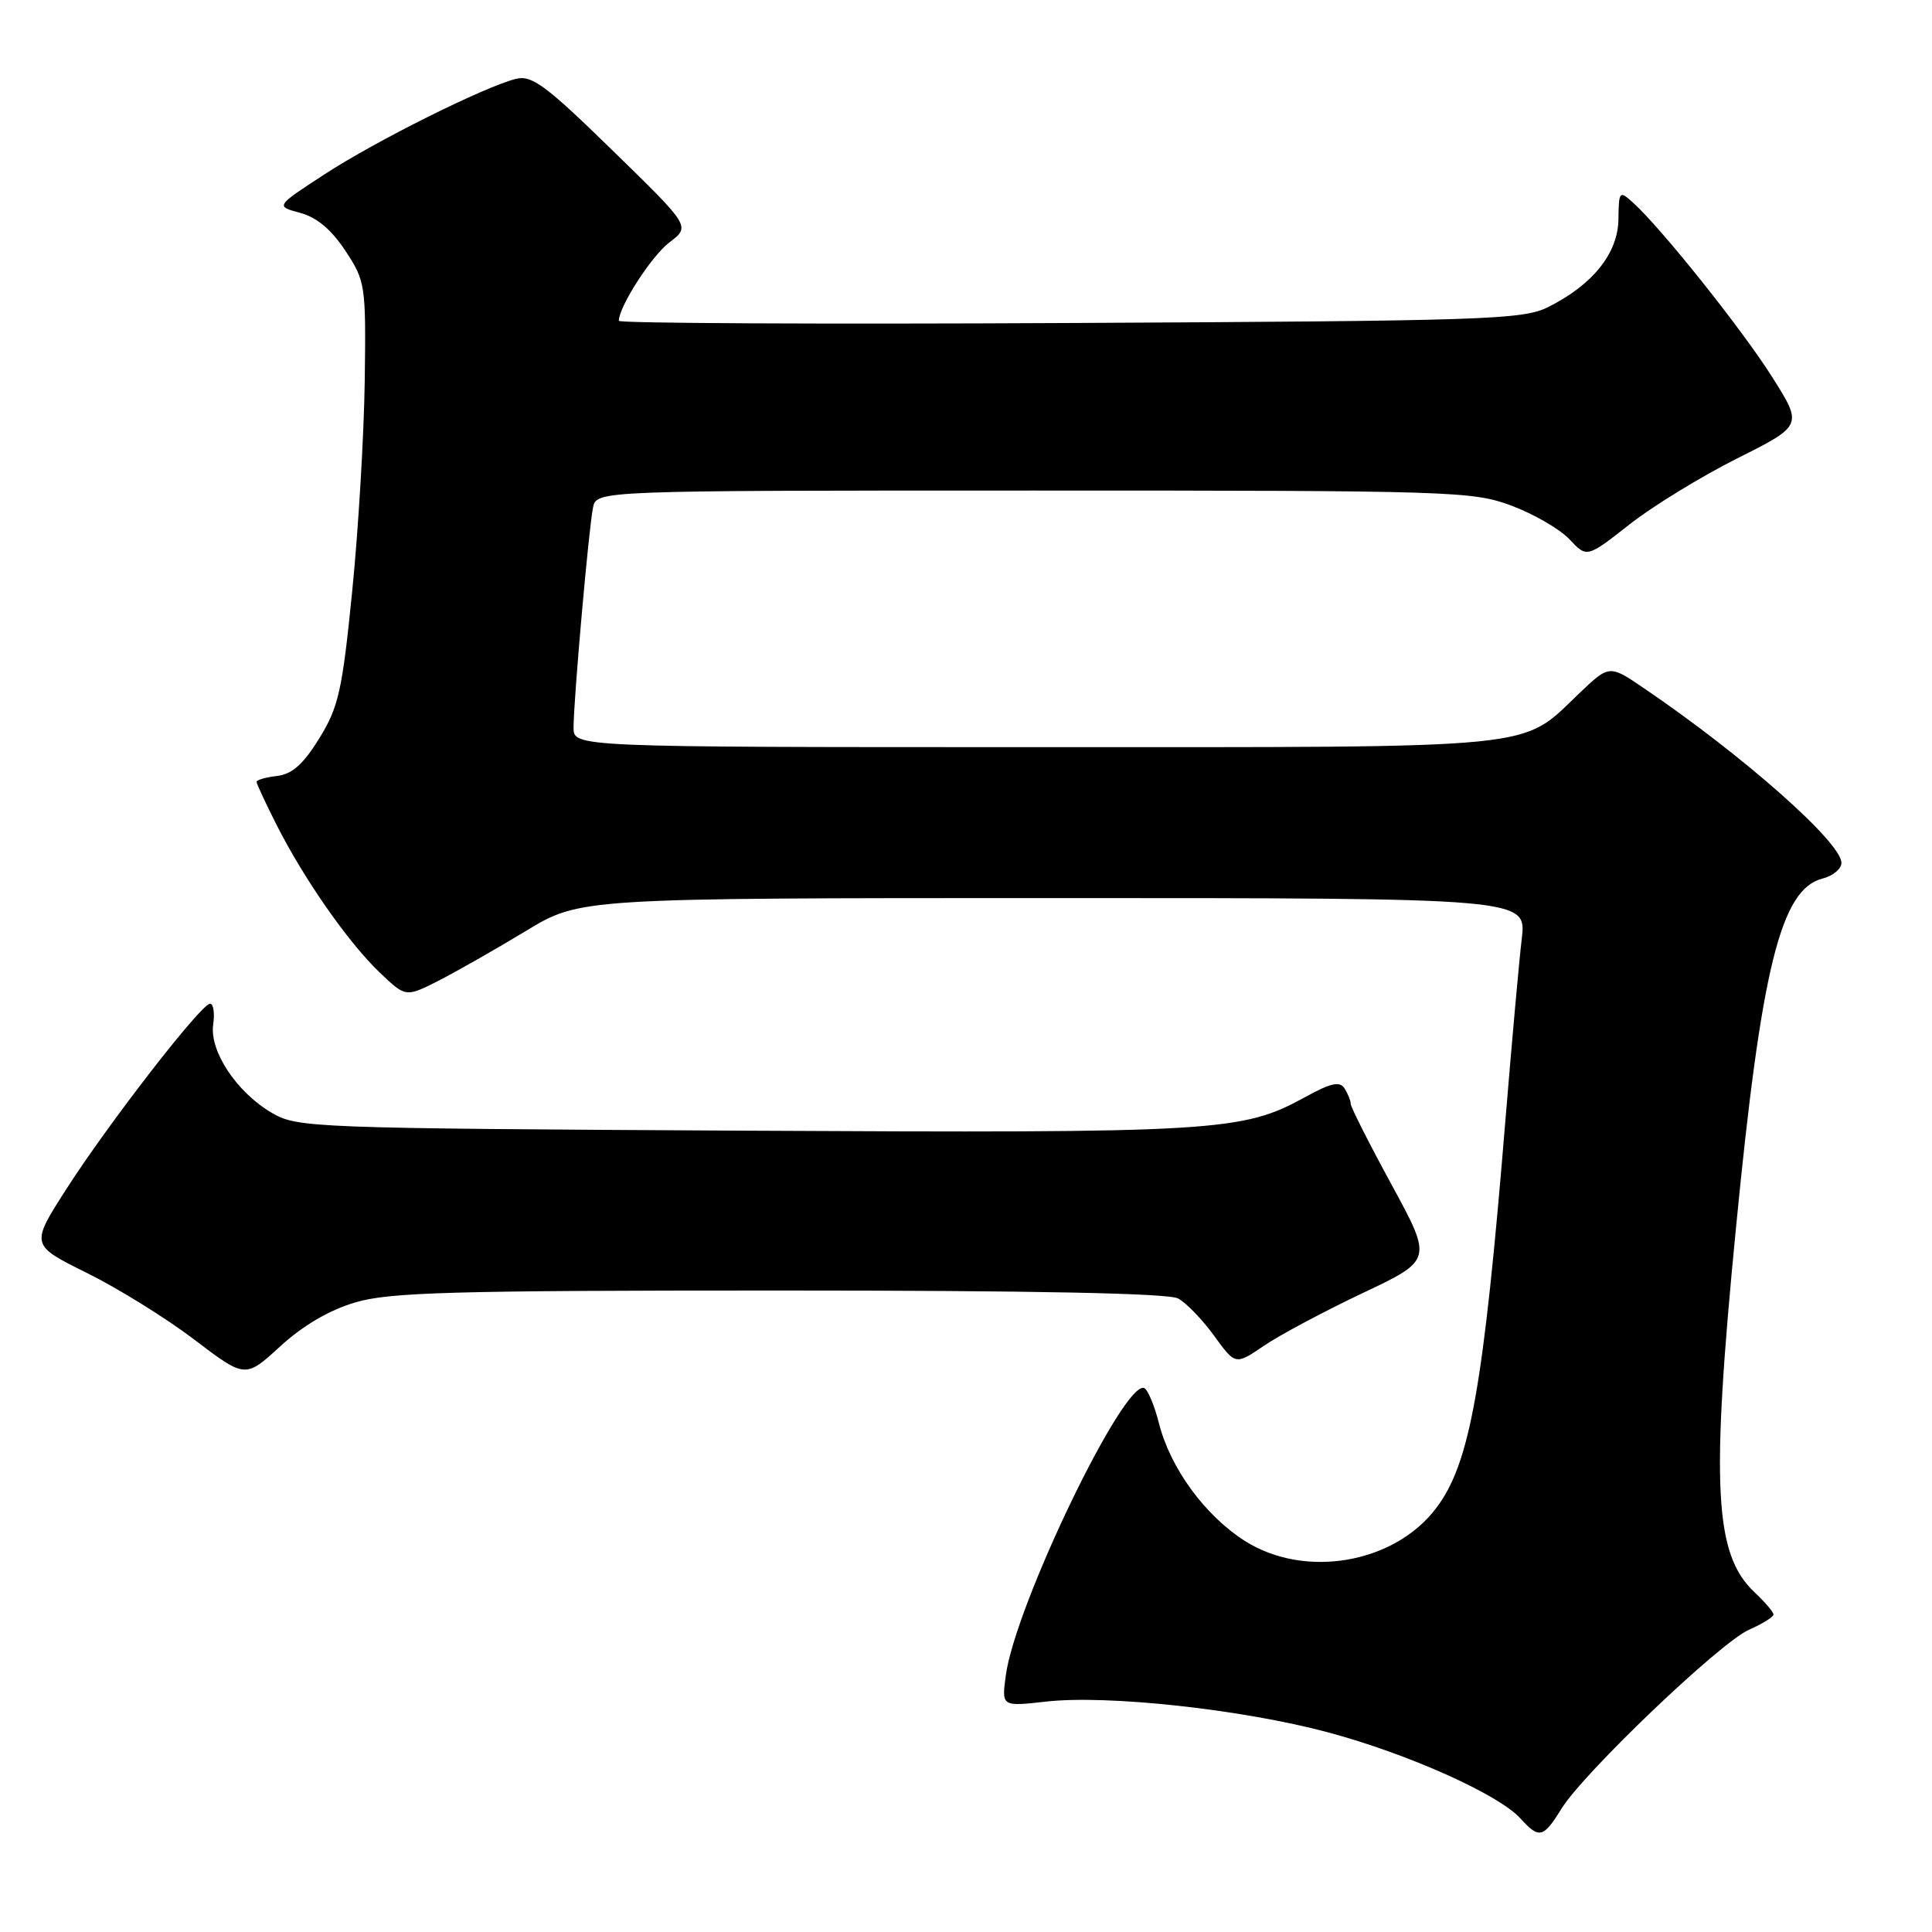 <?xml version="1.0" encoding="UTF-8" standalone="no"?>
<!DOCTYPE svg PUBLIC "-//W3C//DTD SVG 1.1//EN" "http://www.w3.org/Graphics/SVG/1.1/DTD/svg11.dtd" >
<svg xmlns="http://www.w3.org/2000/svg" xmlns:xlink="http://www.w3.org/1999/xlink" version="1.1" viewBox="0 0 256 256">
 <g >
 <path fill="currentColor"
d=" M 206.89 239.68 C 209.85 234.89 227.92 217.64 231.75 215.95 C 233.54 215.16 235.00 214.25 235.00 213.93 C 235.00 213.61 233.87 212.29 232.49 210.99 C 227.15 205.97 226.68 196.97 230.01 162.86 C 233.38 128.21 235.96 117.80 241.51 116.41 C 242.88 116.06 244.00 115.13 244.00 114.33 C 244.00 111.63 230.98 100.12 217.87 91.22 C 213.25 88.07 213.25 88.07 209.28 91.85 C 201.35 99.39 205.31 99.00 137.10 99.00 C 76.00 99.00 76.00 99.00 76.00 96.41 C 76.00 92.79 78.01 69.98 78.58 67.25 C 79.04 65.00 79.04 65.00 136.98 65.00 C 192.57 65.00 195.14 65.08 200.30 67.01 C 203.25 68.12 206.71 70.12 207.97 71.47 C 210.27 73.92 210.27 73.92 215.89 69.51 C 218.97 67.08 225.41 63.14 230.19 60.74 C 238.88 56.38 238.88 56.38 234.81 49.94 C 230.83 43.64 220.06 30.14 216.36 26.83 C 214.58 25.22 214.50 25.32 214.45 29.06 C 214.40 33.56 211.03 37.76 205.11 40.70 C 201.78 42.36 196.87 42.52 141.75 42.80 C 108.89 42.97 82.00 42.84 82.00 42.51 C 82.00 40.63 86.34 33.90 88.71 32.11 C 91.50 30.00 91.50 30.00 81.15 19.92 C 72.31 11.29 70.46 9.92 68.36 10.45 C 64.18 11.50 49.81 18.66 43.00 23.10 C 36.50 27.33 36.50 27.33 39.76 28.20 C 41.95 28.78 43.90 30.41 45.76 33.22 C 48.42 37.26 48.50 37.74 48.33 50.44 C 48.23 57.62 47.49 70.17 46.67 78.33 C 45.35 91.51 44.87 93.68 42.31 97.83 C 40.20 101.26 38.71 102.58 36.71 102.82 C 35.22 102.99 34.00 103.34 34.00 103.60 C 34.00 103.86 35.19 106.41 36.64 109.28 C 40.28 116.48 46.12 124.85 50.28 128.83 C 53.76 132.16 53.76 132.16 58.13 129.94 C 60.53 128.71 65.73 125.75 69.68 123.36 C 76.86 119.00 76.86 119.00 139.57 119.00 C 202.28 119.00 202.28 119.00 201.64 124.39 C 201.29 127.35 200.33 138.04 199.50 148.14 C 196.57 183.95 194.79 193.92 190.28 199.86 C 184.71 207.20 172.88 209.22 164.95 204.18 C 159.67 200.82 155.09 194.56 153.58 188.64 C 152.99 186.29 152.11 184.18 151.64 183.94 C 149.03 182.61 134.52 212.68 133.27 222.03 C 132.72 226.13 132.72 226.13 138.61 225.47 C 146.74 224.55 164.61 226.50 175.99 229.55 C 186.51 232.37 198.57 237.76 201.44 240.93 C 203.94 243.69 204.49 243.57 206.89 239.68 Z  M 47.06 172.58 C 51.58 171.23 59.85 171.00 103.25 171.00 C 136.93 171.00 154.80 171.36 156.10 172.05 C 157.18 172.63 159.33 174.86 160.88 177.00 C 163.70 180.89 163.70 180.89 167.48 178.32 C 169.56 176.90 175.44 173.77 180.54 171.35 C 189.82 166.96 189.82 166.96 184.41 157.01 C 181.43 151.54 178.99 146.71 178.98 146.28 C 178.98 145.85 178.60 144.93 178.16 144.22 C 177.53 143.23 176.35 143.49 172.92 145.38 C 164.59 149.96 161.31 150.15 98.50 149.82 C 41.08 149.51 39.41 149.44 36.00 147.45 C 31.34 144.71 27.74 139.27 28.25 135.75 C 28.47 134.24 28.28 133.00 27.83 133.00 C 26.66 133.00 14.35 148.88 8.77 157.59 C 4.04 164.97 4.04 164.97 11.51 168.67 C 15.62 170.70 22.02 174.67 25.74 177.50 C 32.50 182.64 32.50 182.64 37.13 178.40 C 40.11 175.66 43.64 173.59 47.06 172.58 Z "/>
</g>
</svg>
